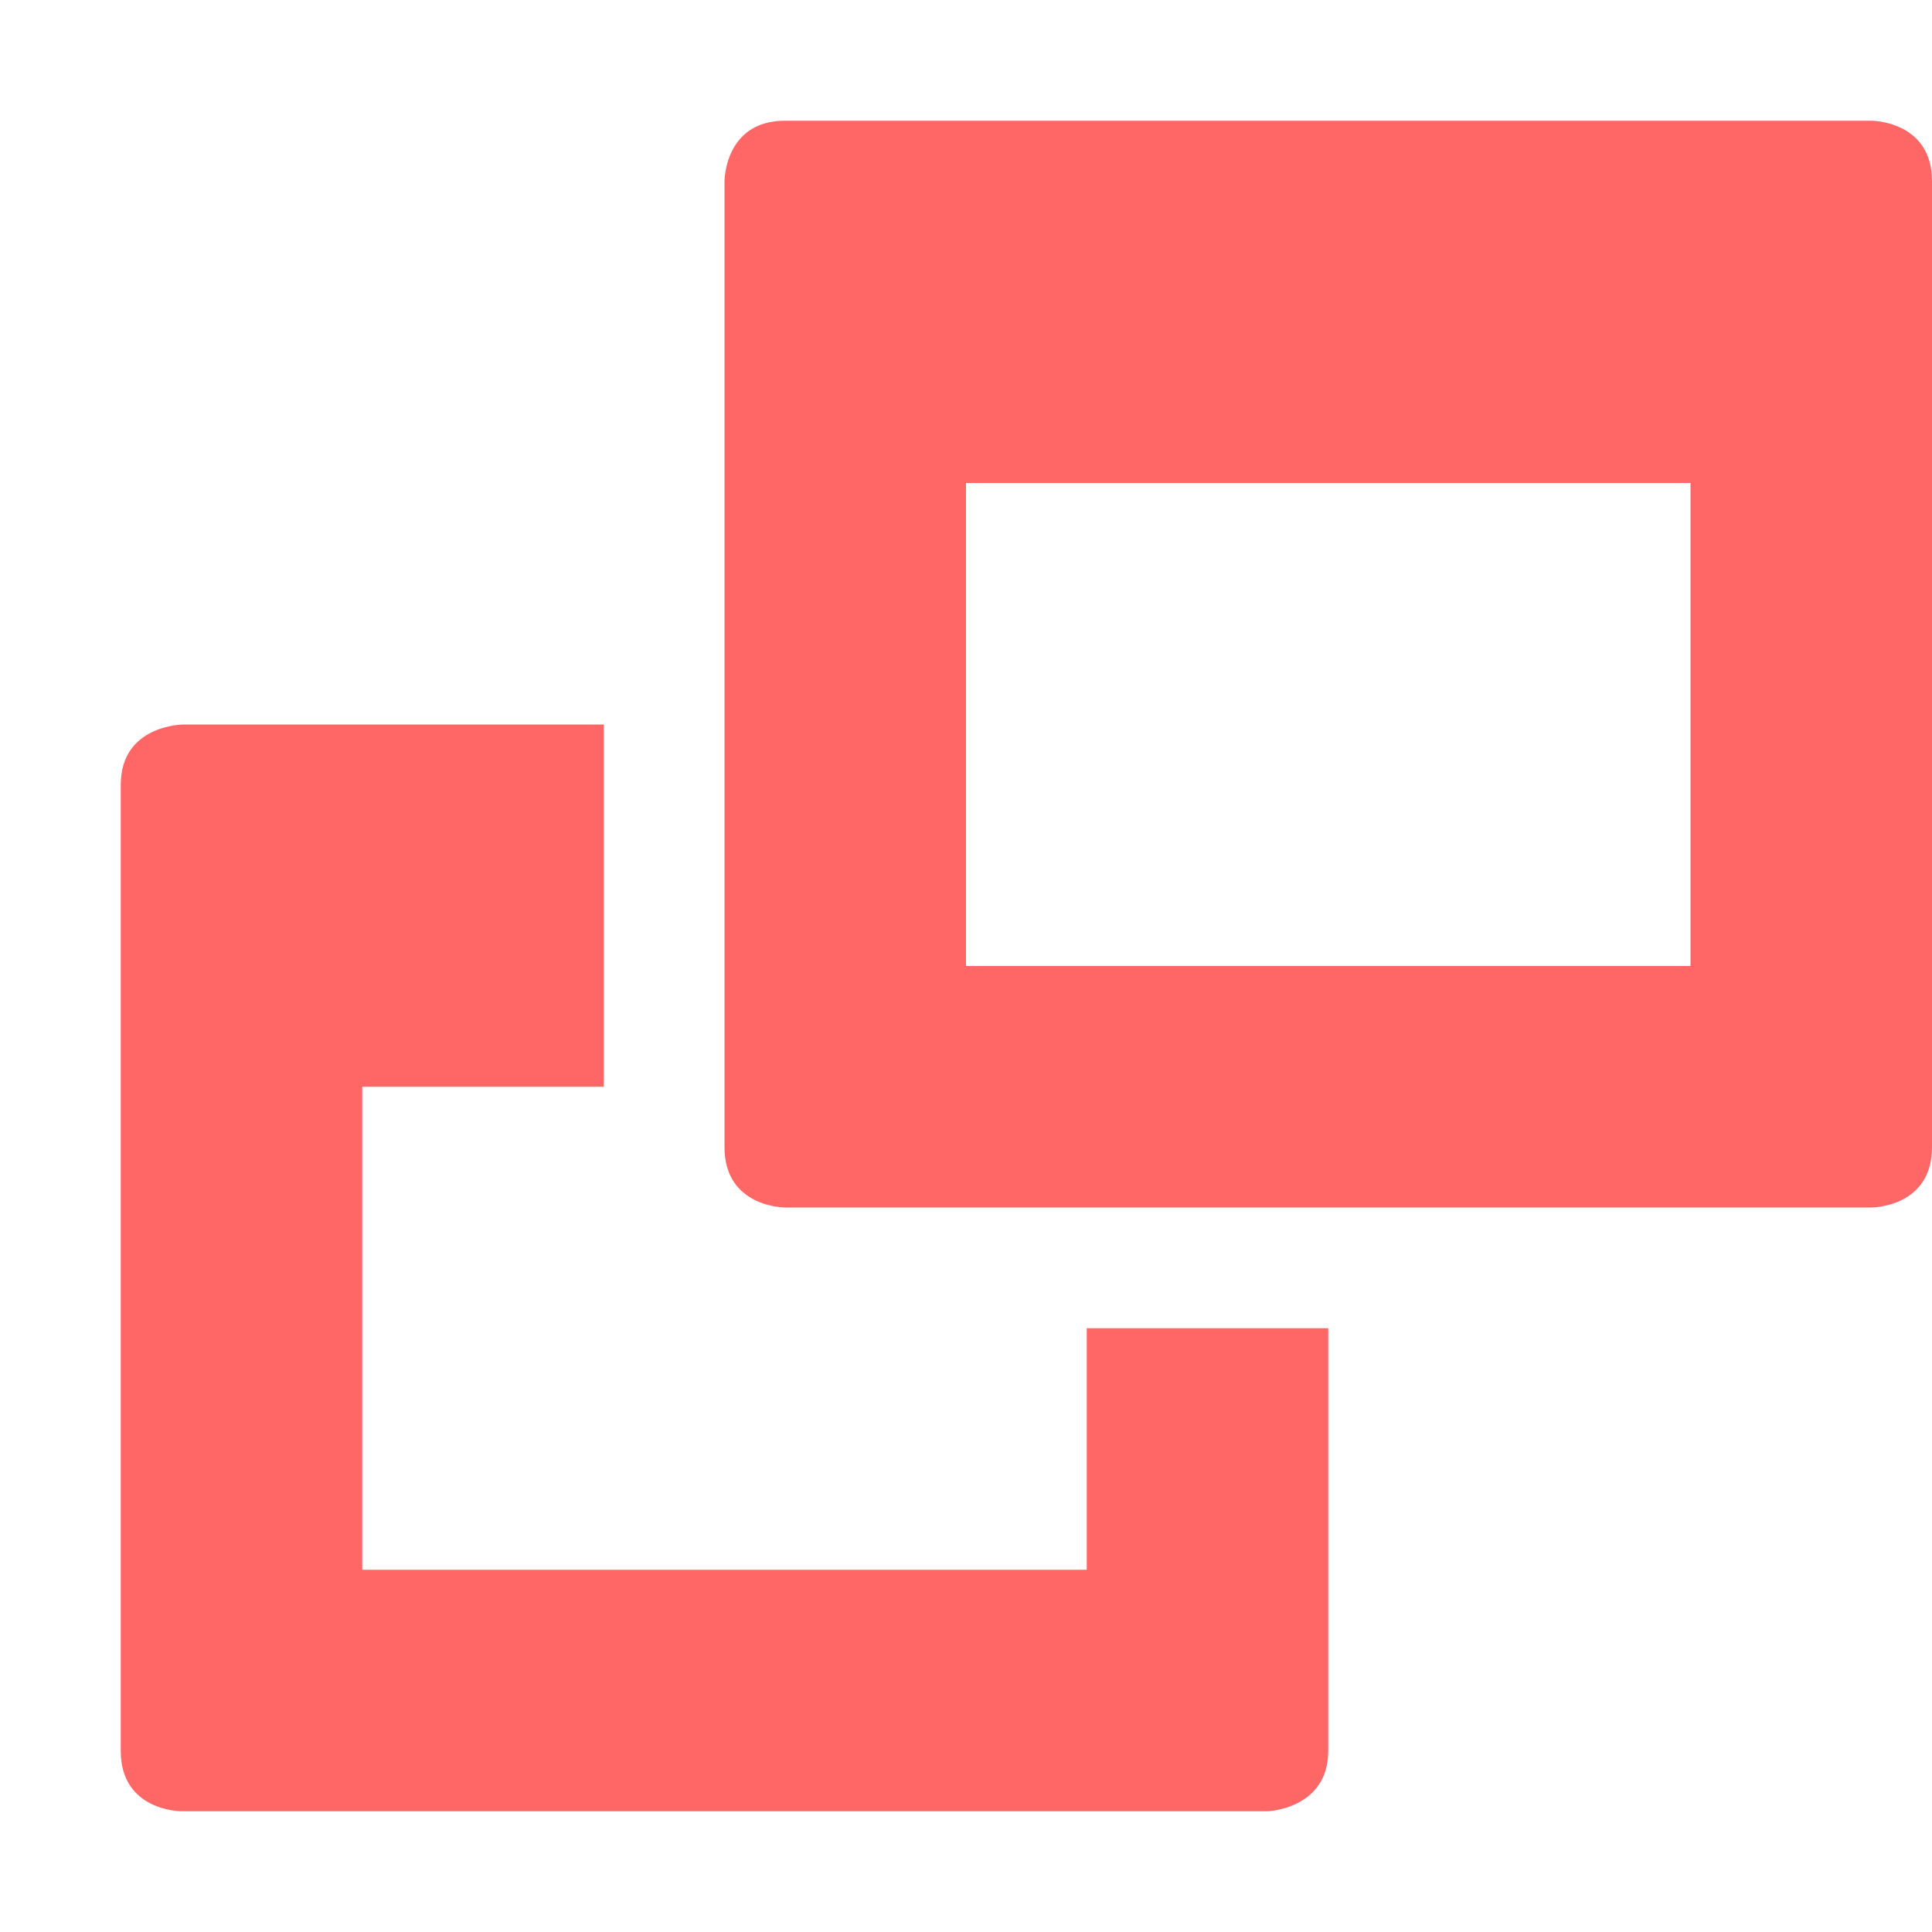 
<svg xmlns="http://www.w3.org/2000/svg" xmlns:xlink="http://www.w3.org/1999/xlink" width="16px" height="16px" viewBox="0 0 16 16" version="1.1">
<g id="surface1">
<path style=" stroke:none;fill-rule:nonzero;fill:#ff6666;fill-opacity:1;" d="M 1 14.5 L 1 6.5 C 1 6 1.52 6 1.52 6 L 5 6 L 5 9 L 3 9 L 3 13 L 9 13 L 9 11 L 11 11 L 11 14.5 C 11 14.98 10.5 15 10.5 15 L 1.5 15 C 1.5 15 1 15 1 14.5 Z M 1 14.5 "/>
<path style=" stroke:none;fill-rule:nonzero;fill:#ff6666;fill-opacity:1;" d="M 6.5 1 C 6 1 6 1.5 6 1.5 L 6 9.5 C 6 10 6.5 10 6.5 10 L 15.5 10 C 15.5 10 16 10 16 9.5 L 16 1.5 C 16 1 15.5 1 15.5 1 Z M 8 4 L 14 4 L 14 8 L 8 8 Z M 8 4 "/>
</g>
</svg>
